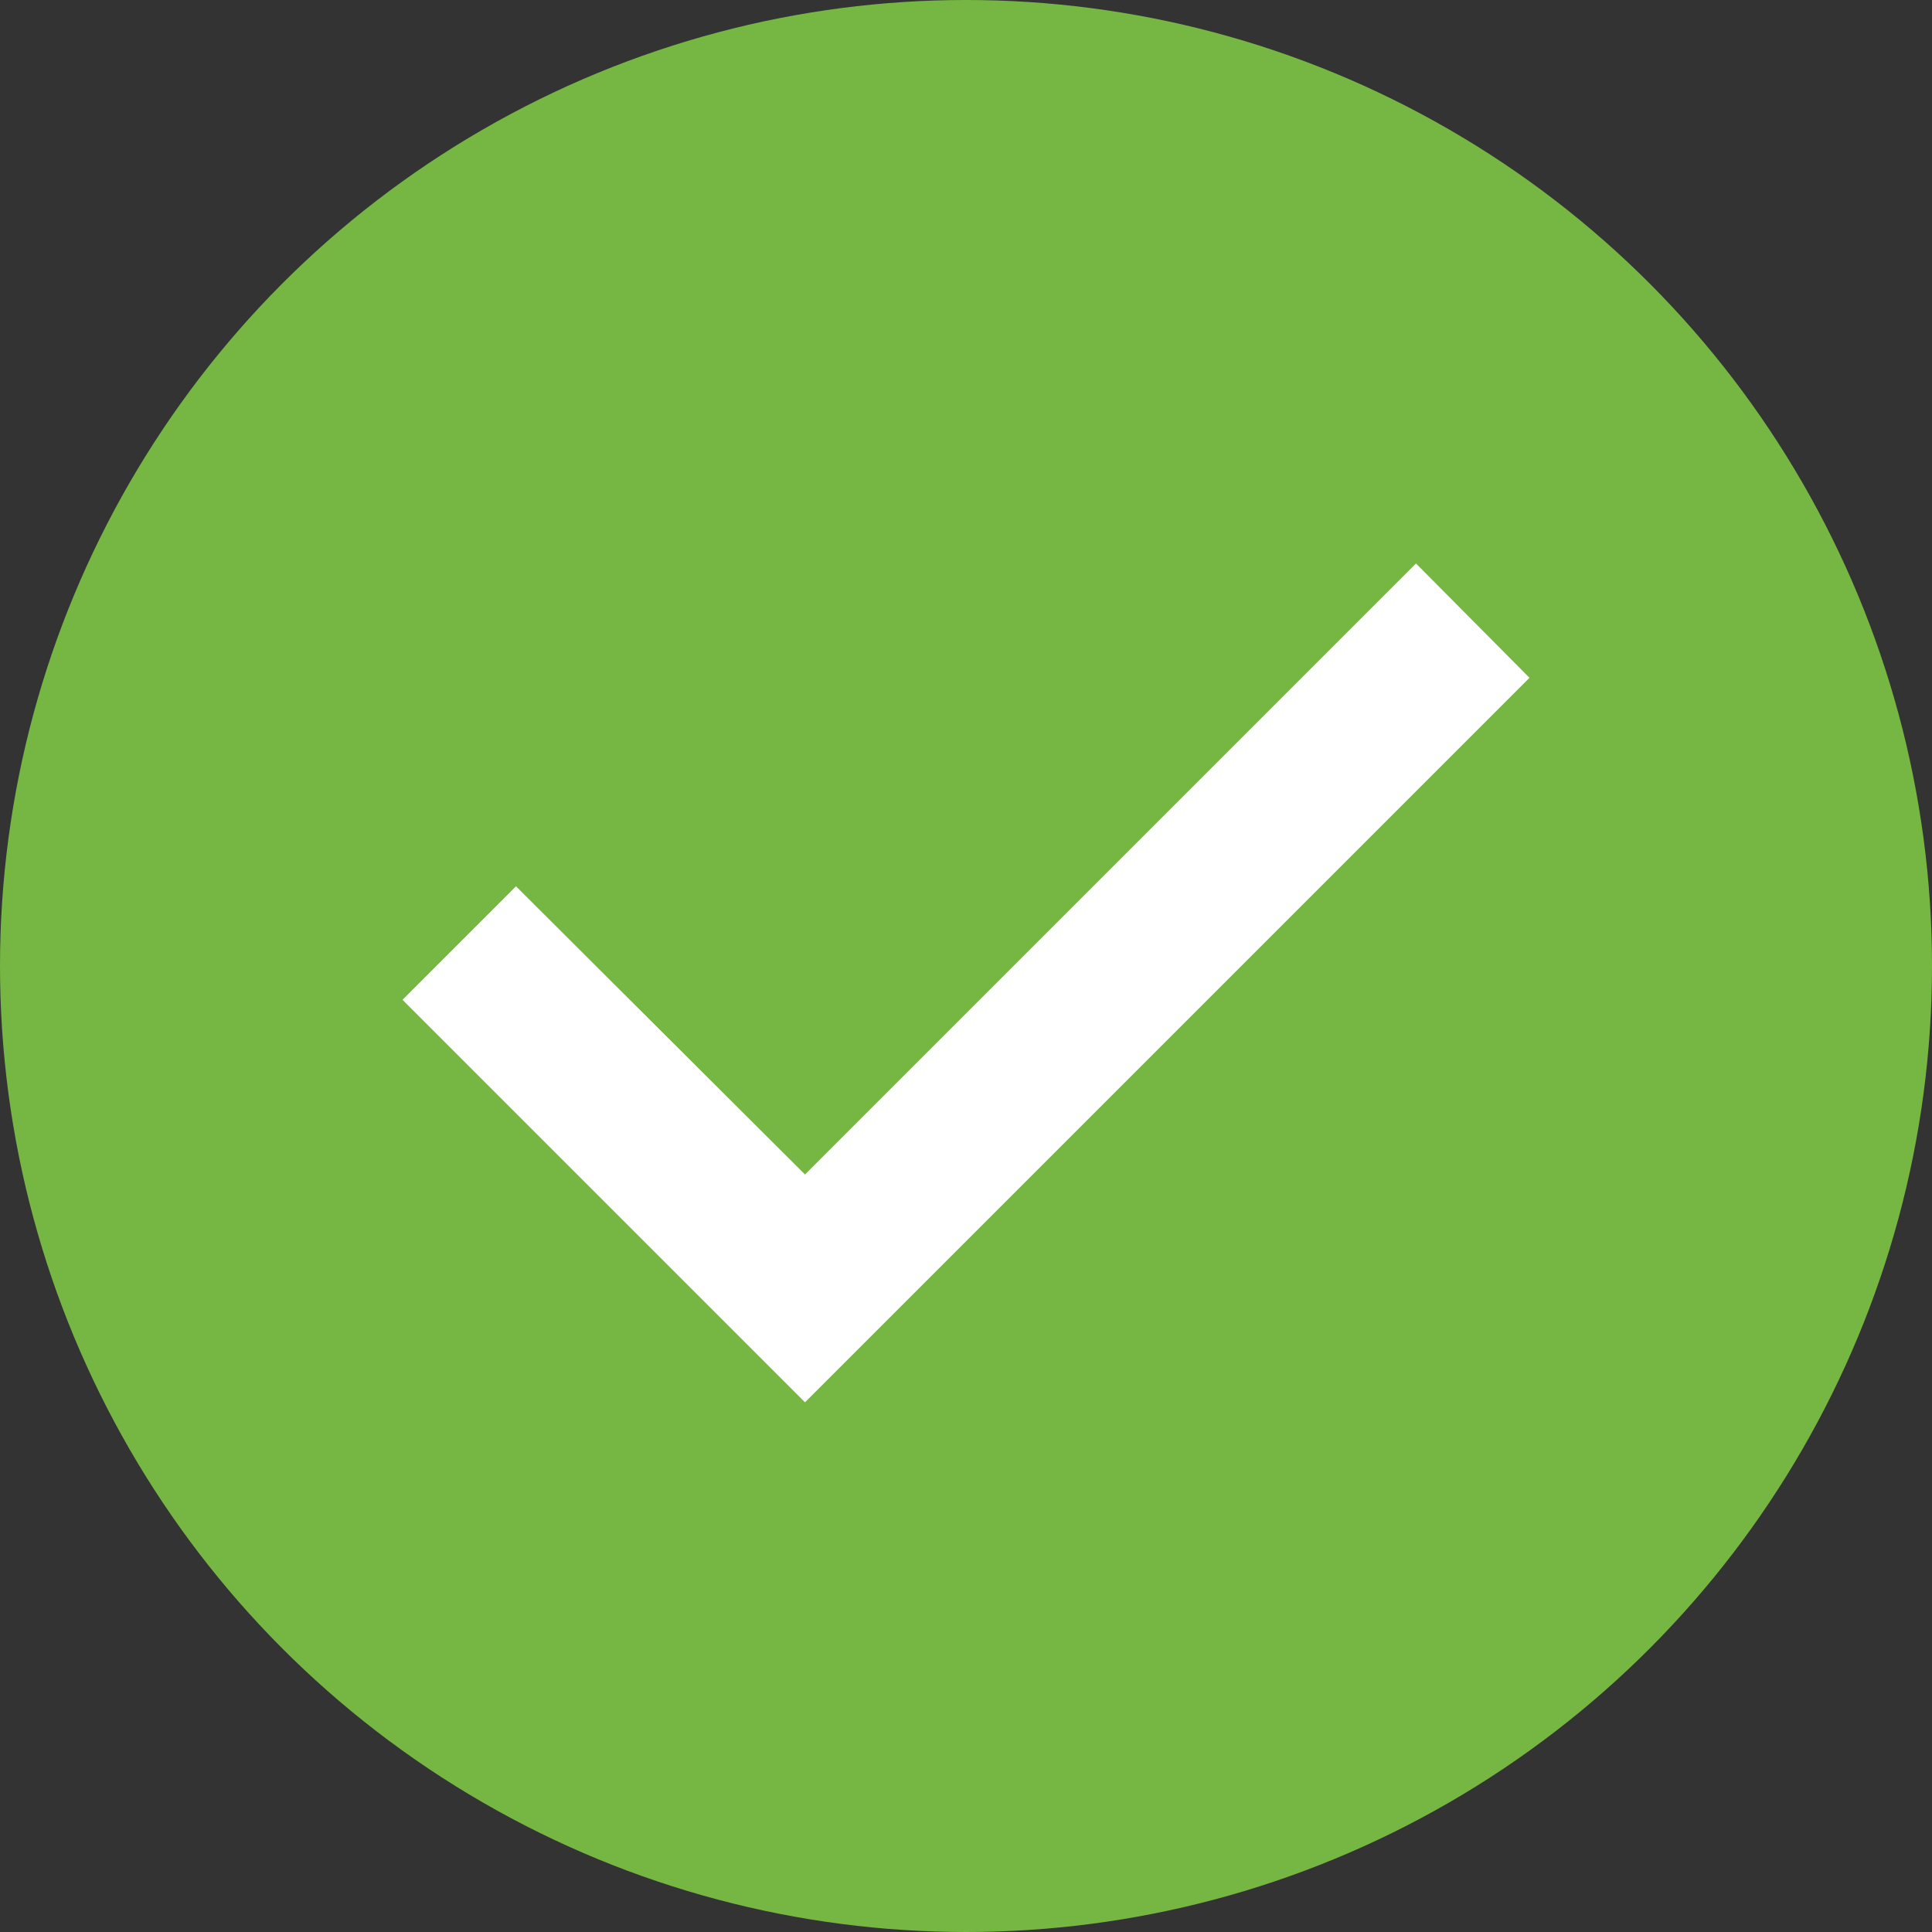 <svg id="icon-done-tracking-status" xmlns="http://www.w3.org/2000/svg" width="24" height="24" viewBox="0 0 24 24">
  <rect x="0" y="0" width="24" height="24" fill="#333333" stroke="none"/>
  <circle id="Oval" cx="12" cy="12" r="12" fill="#76b743"/>
  <path id="Path" d="M5,10.42l-5-5L1.41,4.01,5,7.59,12.59,0,14,1.42Z" transform="translate(5 7)" fill="#fff"/>
</svg>
